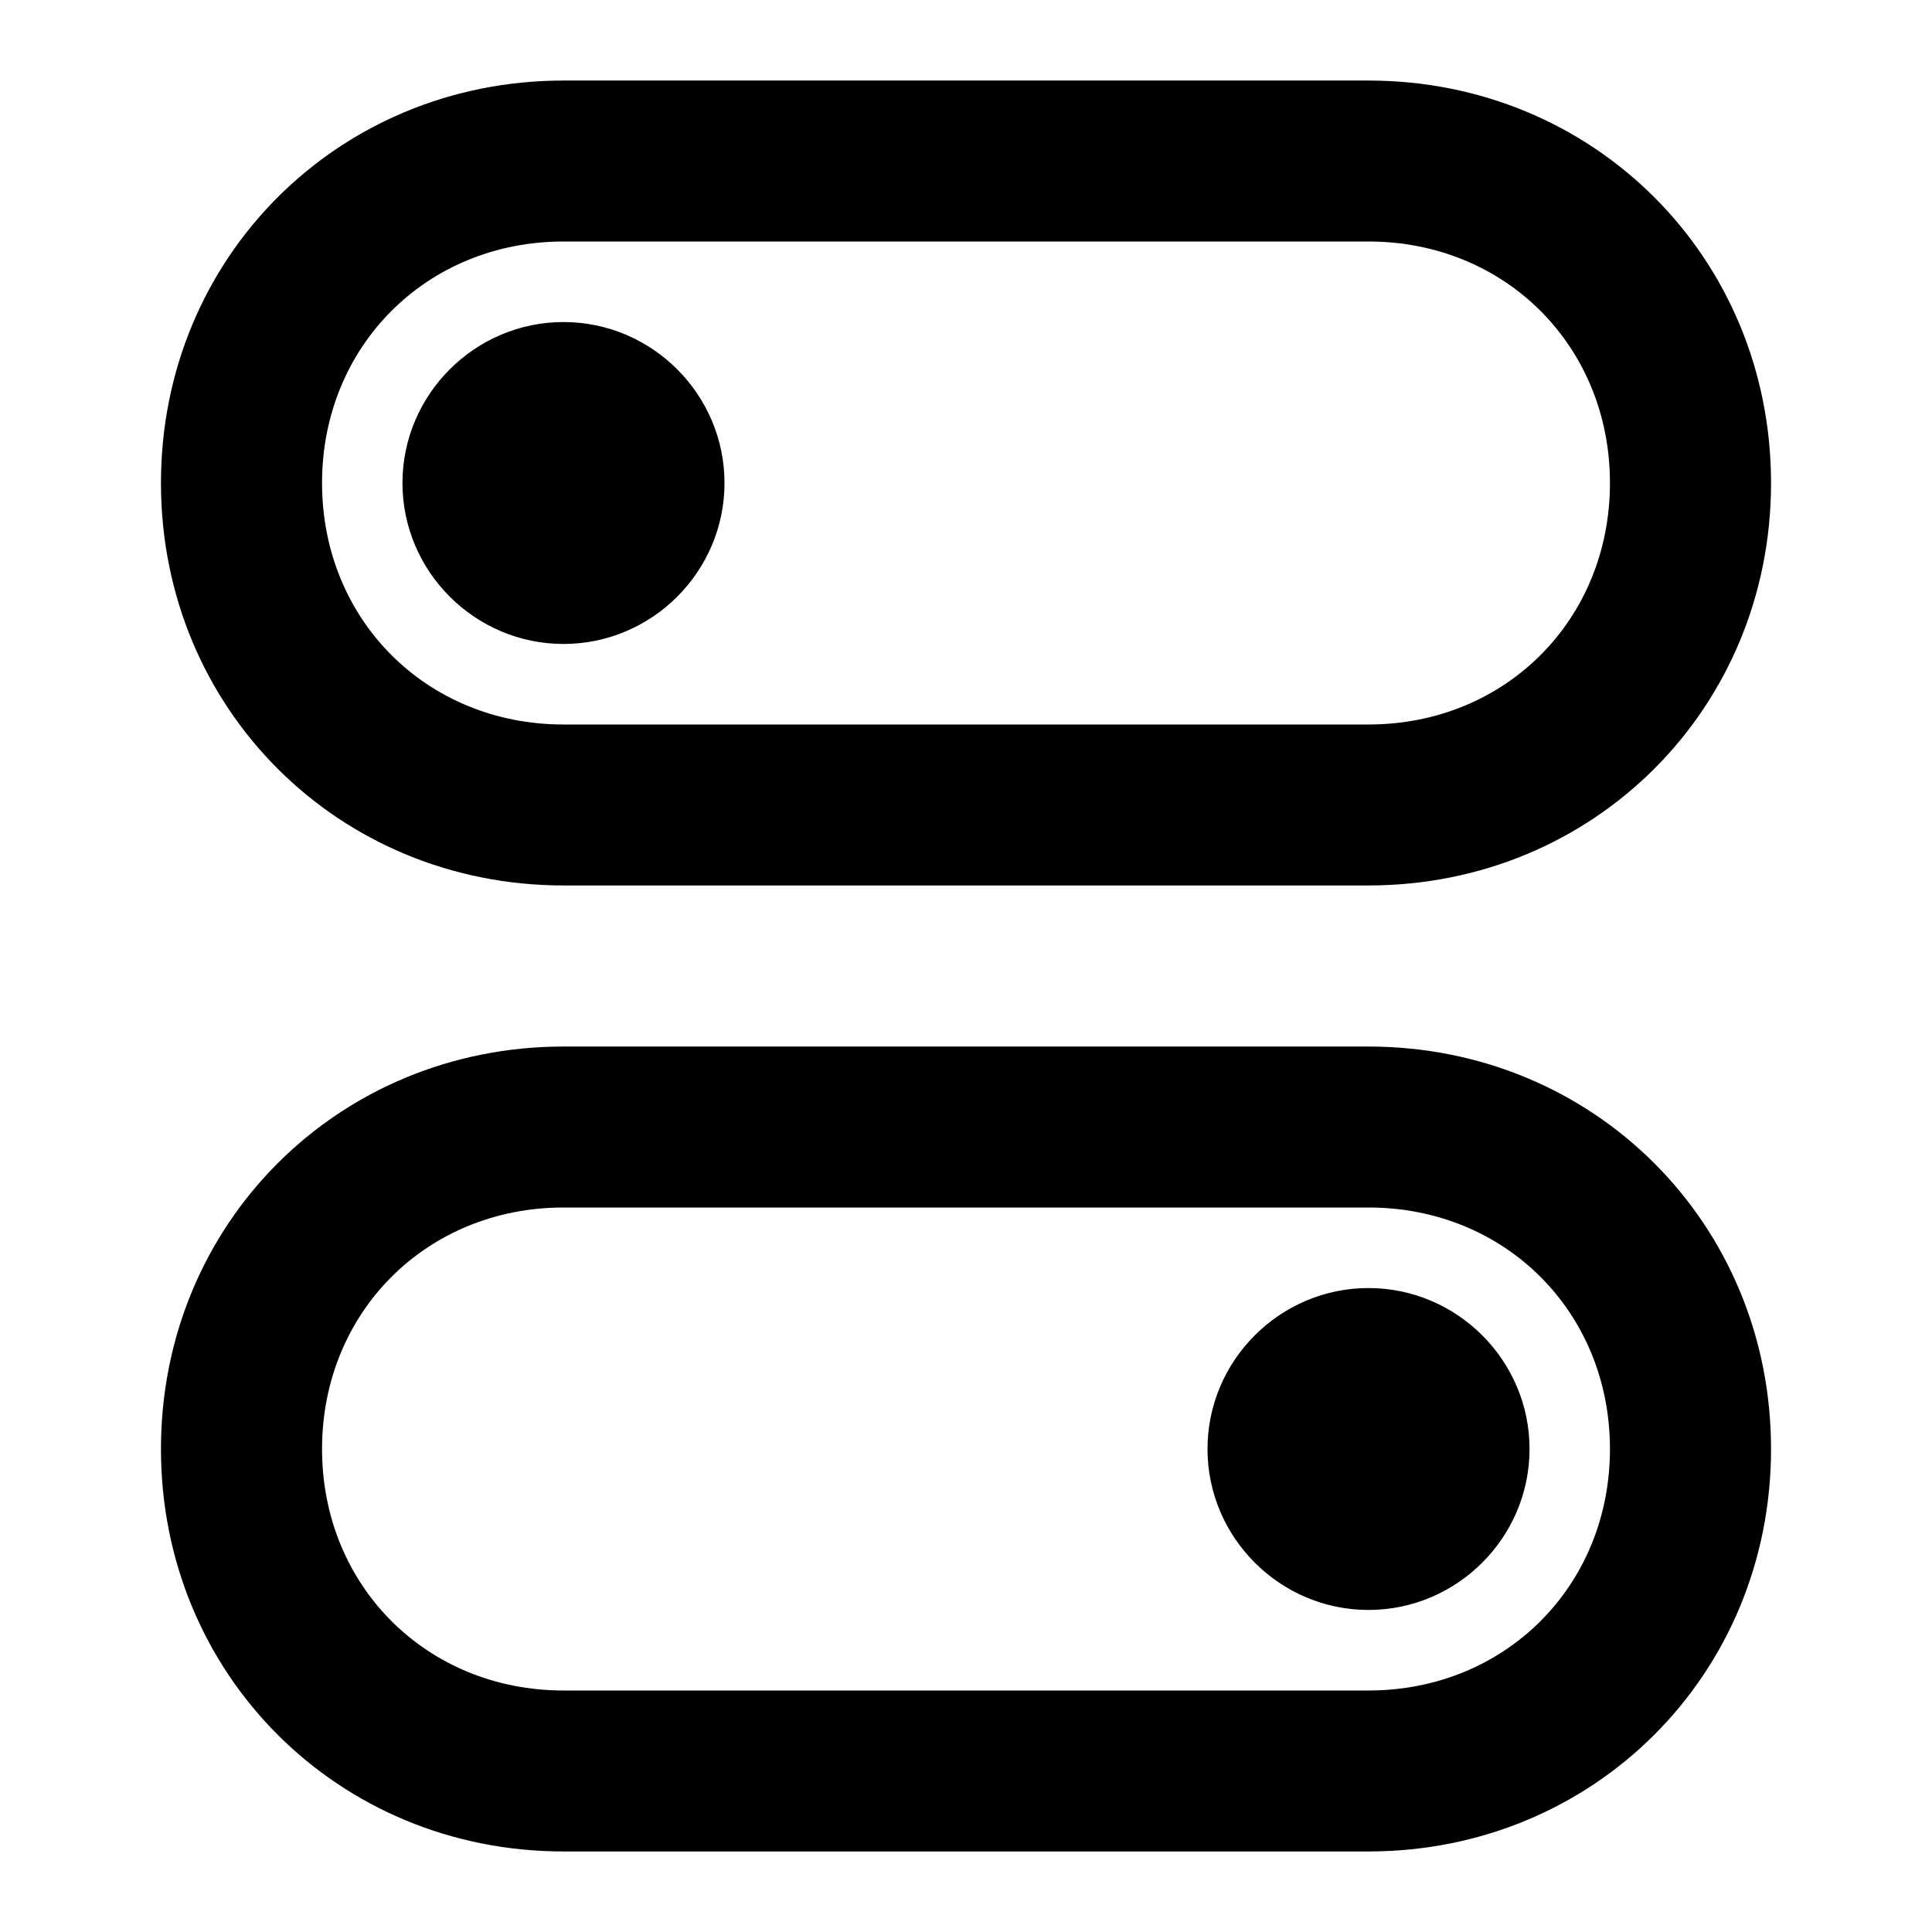<svg width="16" height="16" viewBox="0 0 16 16" xmlns="http://www.w3.org/2000/svg">
<path d="M4.667 7.333H11.333C13.2 7.333 14.667 5.867 14.667 4C14.667 2.133 13.2 0.667 11.333 0.667H4.667C2.8 0.667 1.333 2.133 1.333 4C1.333 5.867 2.8 7.333 4.667 7.333ZM4.667 2H11.333C12.467 2 13.333 2.867 13.333 4C13.333 5.133 12.467 6 11.333 6H4.667C3.533 6 2.667 5.133 2.667 4C2.667 2.867 3.533 2 4.667 2ZM3.333 4C3.333 3.267 3.933 2.667 4.667 2.667C5.4 2.667 6 3.267 6 4C6 4.733 5.4 5.333 4.667 5.333C3.933 5.333 3.333 4.733 3.333 4ZM12.667 12C12.667 12.733 12.067 13.333 11.333 13.333C10.6 13.333 10 12.733 10 12C10 11.267 10.6 10.667 11.333 10.667C12.067 10.667 12.667 11.267 12.667 12ZM11.333 8.667H4.667C2.8 8.667 1.333 10.133 1.333 12C1.333 13.867 2.8 15.333 4.667 15.333H11.333C13.2 15.333 14.667 13.867 14.667 12C14.667 10.133 13.2 8.667 11.333 8.667ZM11.333 14H4.667C3.533 14 2.667 13.133 2.667 12C2.667 10.867 3.533 10 4.667 10H11.333C12.467 10 13.333 10.867 13.333 12C13.333 13.133 12.467 14 11.333 14Z" />
</svg>
